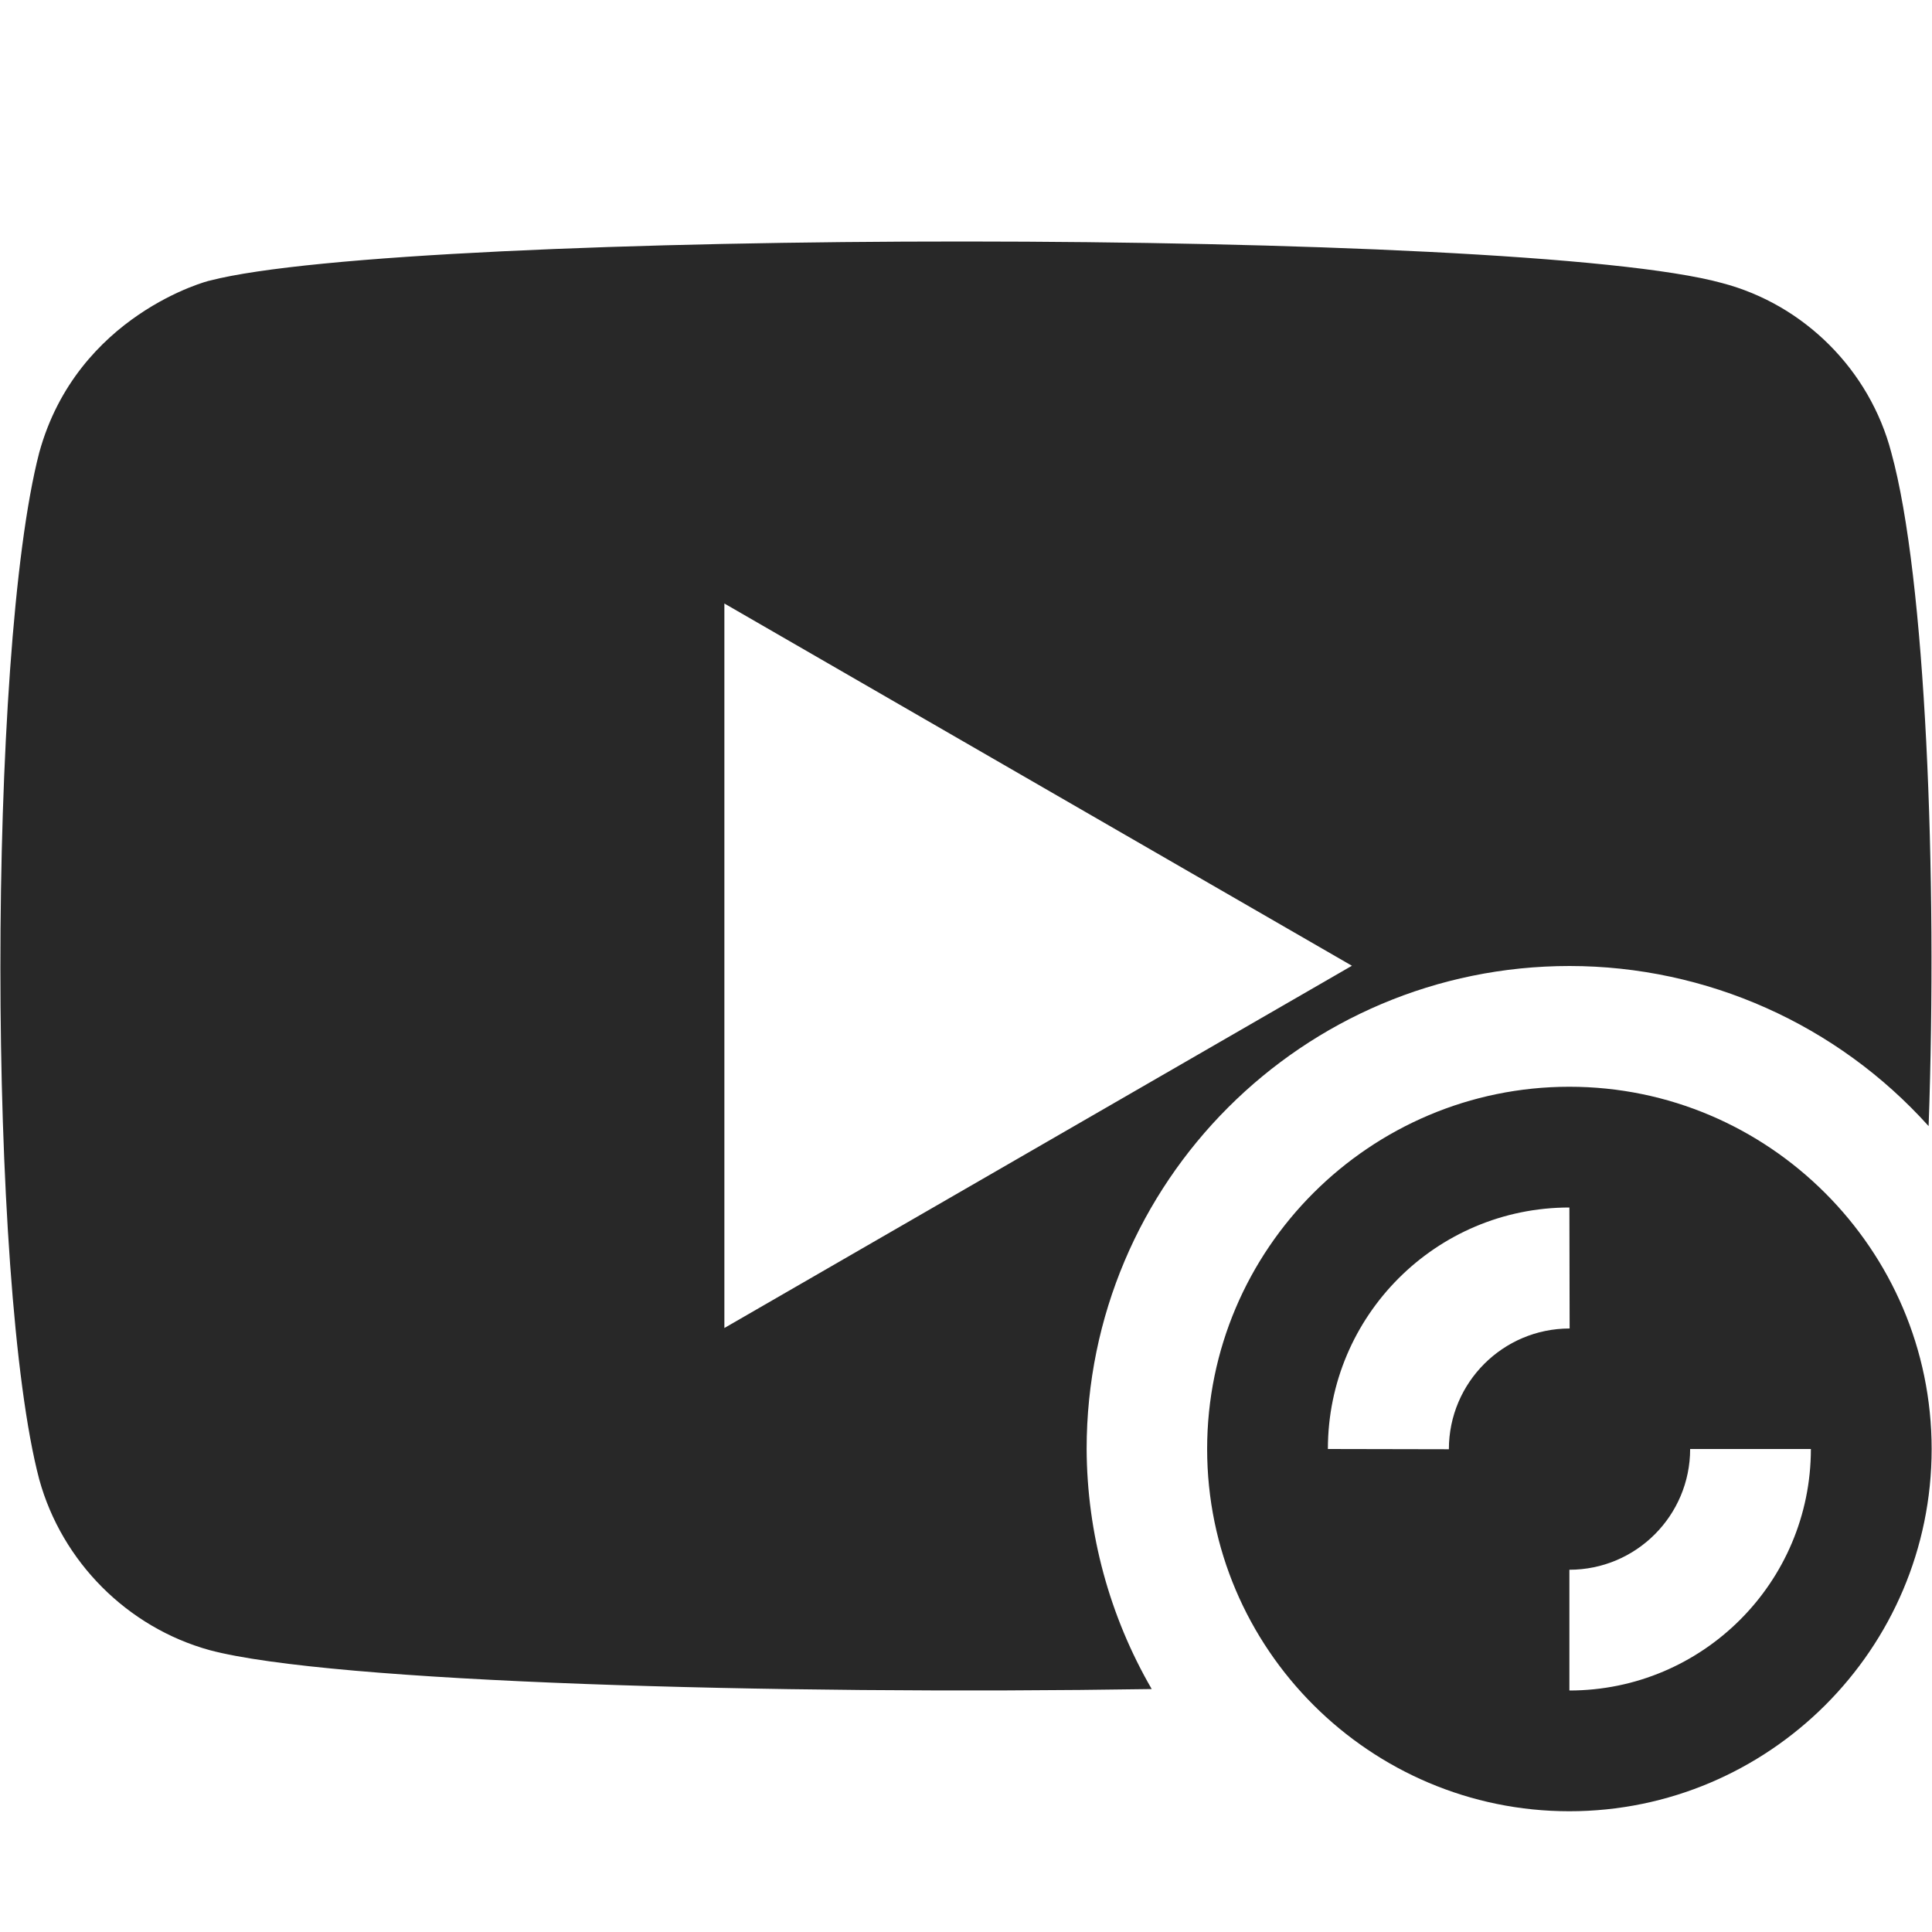 <svg width="16" height="16" version="1.1" xmlns="http://www.w3.org/2000/svg">
  <defs>
    <style id="current-color-scheme" type="text/css">.ColorScheme-Text { color:#282828; } .ColorScheme-Highlight { color:#458588; } .ColorScheme-NeutralText { color:#fe8019; } .ColorScheme-PositiveText { color:#689d6a; } .ColorScheme-NegativeText { color:#fb4934; }</style>
  </defs>
  <path class="ColorScheme-Text" d="m7.991 2c-2.715-8.6e-4 -5.429 0.11-6.254 0.324 0-0.003-1.097 0.279-1.412 1.424-0.43 1.656-0.428 6.884 0 8.504 0.188 0.682 0.73 1.226 1.412 1.414 1.004 0.267 4.655 0.371 7.801 0.322-0.35-0.604-0.536-1.29-0.539-1.988 0-2.209 1.791-4 4-4 1.134 6.66e-4 2.215 0.483 2.973 1.326 0.074-2.085-0.024-4.544-0.309-5.578-0.178-0.682-0.721-1.226-1.402-1.404-0.836-0.231-3.554-0.343-6.27-0.344zm-1.992 2.998 5.197 3-5.197 3zm6.998 4.002c-1.65 0-3 1.343-3 3-1e-6 1.656 1.35 3 3 3 1.65-1e-6 3-1.343 3-3 1e-6 -0.828-0.339-1.578-0.883-2.121-0.544-0.543-1.292-0.879-2.117-0.879zm0 1 2e-3 1.002c-0.552 7.1e-5 -1 0.448-1 1l-1.002-2e-3c1.41e-4 -1.104 0.896-2 2-2zm1 2h1c-1.41e-4 1.104-0.896 2-2 2v-1c0.552-7.2e-5 1-0.448 1-1z" fill="currentColor"/>
</svg>
